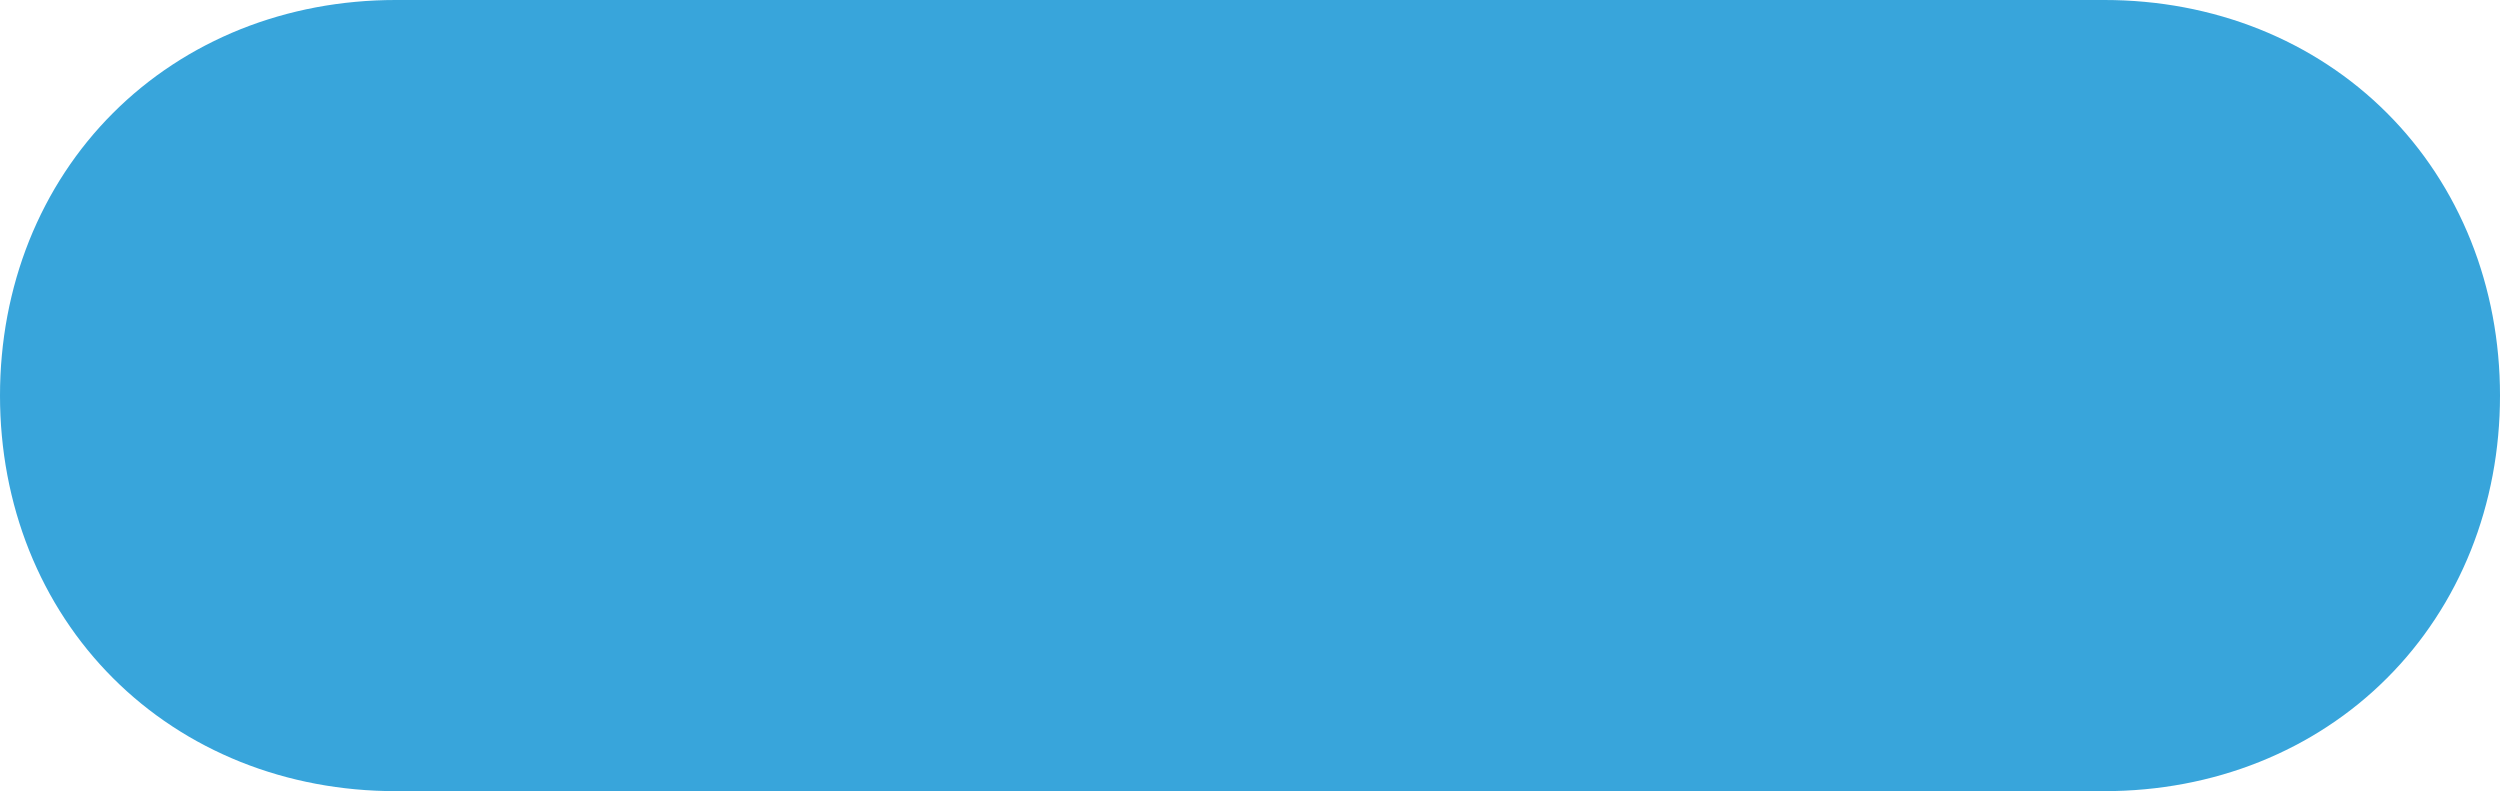 <?xml version="1.0" encoding="utf-8" ?>
<svg xmlns="http://www.w3.org/2000/svg" xmlns:xlink="http://www.w3.org/1999/xlink" width="158" height="50">
	<defs>
		<clipPath id="clip_0">
			<rect x="-545" y="-528" width="1440" height="1756" clip-rule="evenodd"/>
		</clipPath>
	</defs>
	<g clip-path="url(#clip_0)">
		<path fill="rgb(56,165,219)" stroke="none" d="M25 0L133 0Q133.64 0 134.276 0.029Q134.912 0.058 135.543 0.117Q136.173 0.175 136.797 0.262Q137.421 0.349 138.036 0.465Q138.651 0.581 139.257 0.726Q139.863 0.87 140.459 1.043Q141.054 1.216 141.638 1.416Q142.221 1.617 142.792 1.845Q143.362 2.073 143.918 2.329Q144.475 2.584 145.016 2.866Q145.556 3.147 146.081 3.455Q146.605 3.763 147.112 4.096Q147.619 4.429 148.108 4.786Q148.596 5.144 149.065 5.525Q149.534 5.907 149.982 6.311Q150.43 6.716 150.857 7.143Q151.284 7.57 151.689 8.018Q152.093 8.466 152.475 8.935Q152.856 9.404 153.214 9.892Q153.571 10.381 153.904 10.888Q154.237 11.395 154.545 11.919Q154.853 12.444 155.134 12.985Q155.416 13.525 155.671 14.082Q155.927 14.638 156.155 15.208Q156.383 15.779 156.584 16.362Q156.784 16.946 156.957 17.541Q157.13 18.137 157.274 18.743Q157.419 19.349 157.535 19.964Q157.651 20.579 157.738 21.203Q157.825 21.827 157.883 22.457Q157.942 23.088 157.971 23.724Q158 24.36 158 25L158 25Q158 25.64 157.971 26.276Q157.942 26.912 157.883 27.543Q157.825 28.173 157.738 28.797Q157.651 29.421 157.535 30.036Q157.419 30.651 157.274 31.257Q157.13 31.863 156.957 32.459Q156.784 33.054 156.584 33.638Q156.383 34.221 156.155 34.792Q155.927 35.362 155.671 35.918Q155.416 36.475 155.134 37.016Q154.853 37.556 154.545 38.081Q154.237 38.605 153.904 39.112Q153.571 39.619 153.214 40.108Q152.856 40.596 152.475 41.065Q152.093 41.534 151.689 41.982Q151.284 42.43 150.857 42.857Q150.43 43.284 149.982 43.689Q149.534 44.093 149.065 44.475Q148.596 44.856 148.108 45.214Q147.619 45.571 147.112 45.904Q146.605 46.237 146.081 46.545Q145.556 46.853 145.016 47.134Q144.475 47.416 143.918 47.671Q143.362 47.926 142.792 48.155Q142.221 48.383 141.638 48.584Q141.054 48.784 140.459 48.957Q139.863 49.13 139.257 49.274Q138.651 49.419 138.036 49.535Q137.421 49.651 136.797 49.738Q136.173 49.825 135.543 49.883Q134.912 49.942 134.276 49.971Q133.64 50 133 50L25 50Q24.36 50 23.724 49.971Q23.088 49.942 22.457 49.883Q21.827 49.825 21.203 49.738Q20.579 49.651 19.964 49.535Q19.349 49.419 18.743 49.274Q18.137 49.13 17.541 48.957Q16.946 48.784 16.362 48.584Q15.779 48.383 15.208 48.155Q14.638 47.926 14.082 47.671Q13.525 47.416 12.985 47.134Q12.444 46.853 11.919 46.545Q11.395 46.237 10.888 45.904Q10.381 45.571 9.892 45.214Q9.404 44.856 8.935 44.475Q8.466 44.093 8.018 43.689Q7.57 43.284 7.143 42.857Q6.716 42.43 6.311 41.982Q5.907 41.534 5.525 41.065Q5.144 40.596 4.786 40.108Q4.429 39.619 4.096 39.112Q3.763 38.605 3.455 38.081Q3.147 37.556 2.866 37.016Q2.584 36.475 2.329 35.918Q2.073 35.362 1.845 34.792Q1.617 34.221 1.416 33.638Q1.216 33.054 1.043 32.459Q0.87 31.863 0.726 31.257Q0.581 30.651 0.465 30.036Q0.349 29.421 0.262 28.797Q0.175 28.173 0.117 27.543Q0.058 26.912 0.029 26.276Q0 25.64 0 25L0 25Q0 24.36 0.029 23.724Q0.058 23.088 0.117 22.457Q0.175 21.827 0.262 21.203Q0.349 20.579 0.465 19.964Q0.581 19.349 0.726 18.743Q0.87 18.137 1.043 17.541Q1.216 16.946 1.416 16.362Q1.617 15.779 1.845 15.208Q2.073 14.638 2.329 14.082Q2.584 13.525 2.866 12.985Q3.147 12.444 3.455 11.919Q3.763 11.395 4.096 10.888Q4.429 10.381 4.786 9.892Q5.144 9.404 5.525 8.935Q5.907 8.466 6.311 8.018Q6.716 7.57 7.143 7.143Q7.57 6.716 8.018 6.311Q8.466 5.907 8.935 5.525Q9.404 5.144 9.892 4.786Q10.381 4.429 10.888 4.096Q11.395 3.763 11.919 3.455Q12.444 3.147 12.985 2.866Q13.525 2.584 14.082 2.329Q14.638 2.073 15.208 1.845Q15.779 1.617 16.362 1.416Q16.946 1.216 17.541 1.043Q18.137 0.87 18.743 0.726Q19.349 0.581 19.964 0.465Q20.579 0.349 21.203 0.262Q21.827 0.175 22.457 0.117Q23.088 0.058 23.724 0.029Q24.36 0 25 0Z"/>
	</g>
</svg>
